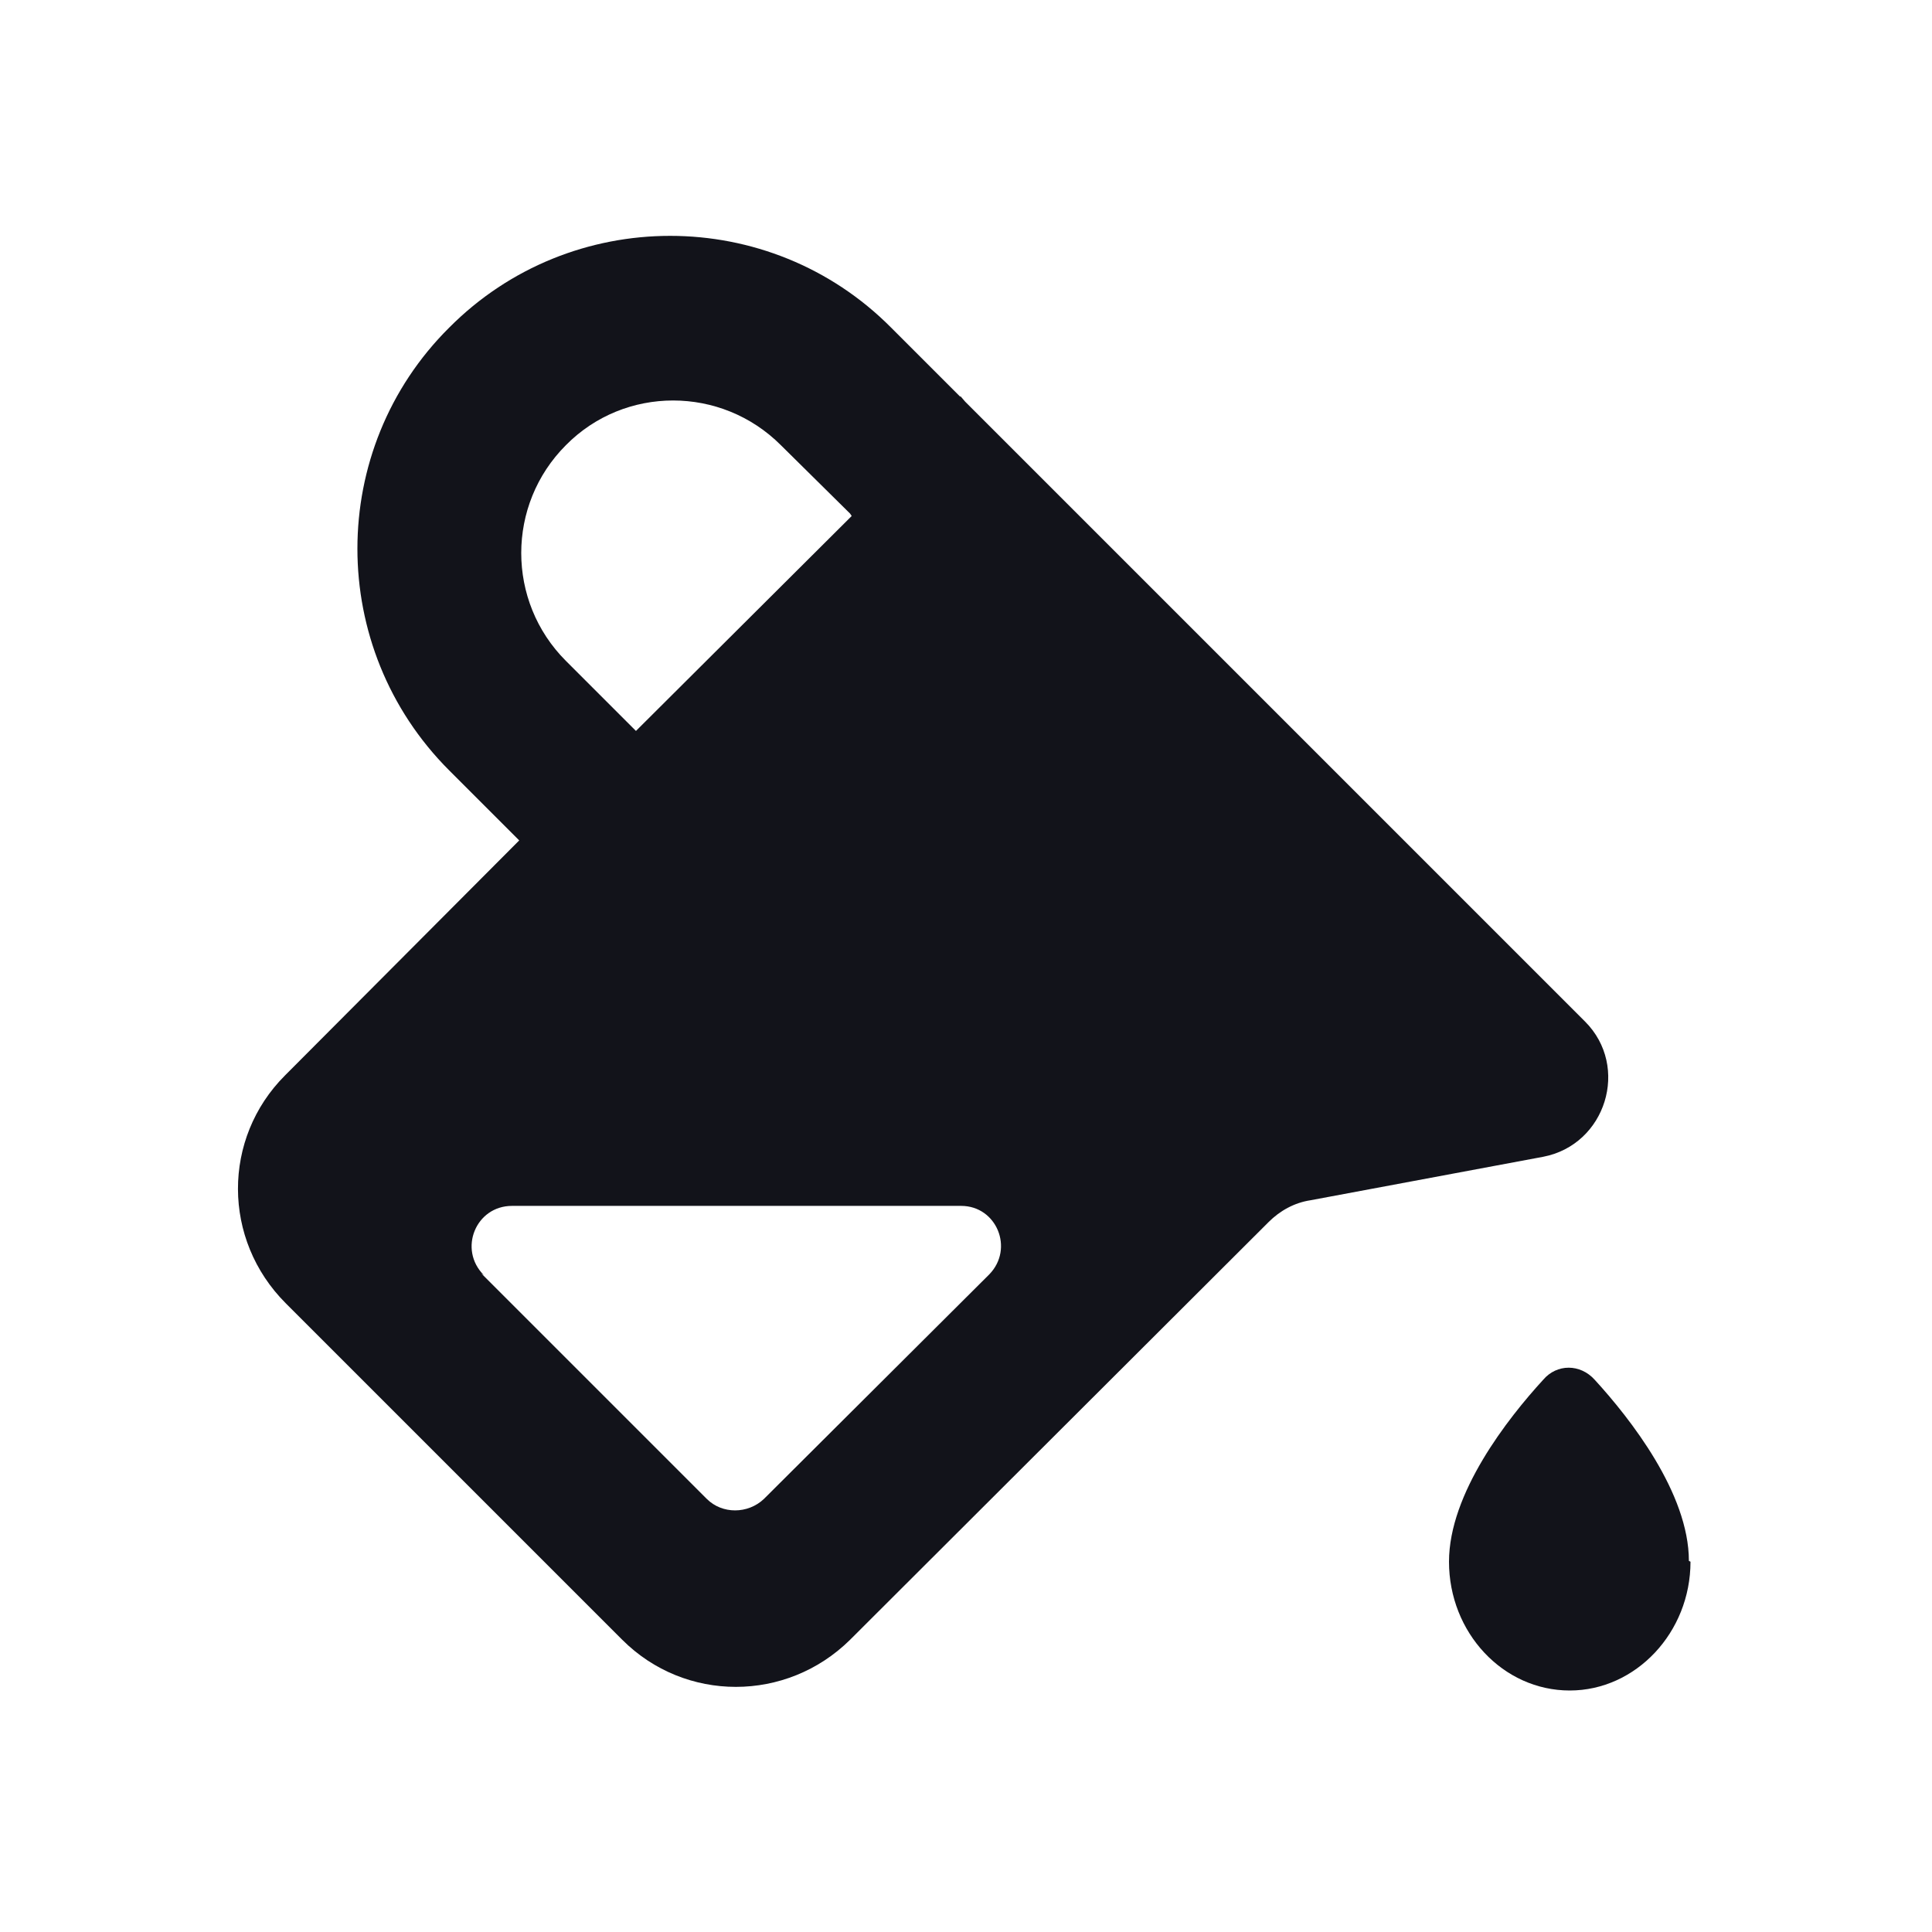 <svg viewBox="0 0 24 24" xmlns="http://www.w3.org/2000/svg"><g><g fill="#12131A"><path d="M21 19.4c0 .88-.68 1.6-1.5 1.6 -.83 0-1.5-.72-1.5-1.6 0-.85.73-1.78 1.17-2.26 .17-.2.46-.2.64 0 .44.48 1.17 1.41 1.17 2.25Z"/><path fill="#12131A" fill-rule="evenodd" d="M10.58 6.41L7.9 9.08l-.87-.87c-.74-.74-.74-1.94 0-2.68 .73-.74 1.93-.74 2.67 0l.86.85Zm1.41-1.42l2 2 5.7 5.7c.56.56.26 1.53-.52 1.68l-2.89.54c-.2.03-.38.13-.52.27l-5.2 5.19c-.79.78-2.05.78-2.83 0l-4.18-4.18c-.79-.79-.79-2.05-.01-2.83l2.91-2.92 -.87-.87c-1.52-1.52-1.52-3.99 0-5.5 1.51-1.52 3.98-1.52 5.49 0l.86.86 0-.01ZM6.01 15.84c-.32-.32-.1-.86.35-.86h5.58c.44 0 .66.53.35.85l-2.8 2.79c-.2.19-.52.19-.71 0l-2.8-2.8Z"/></g></g></svg>